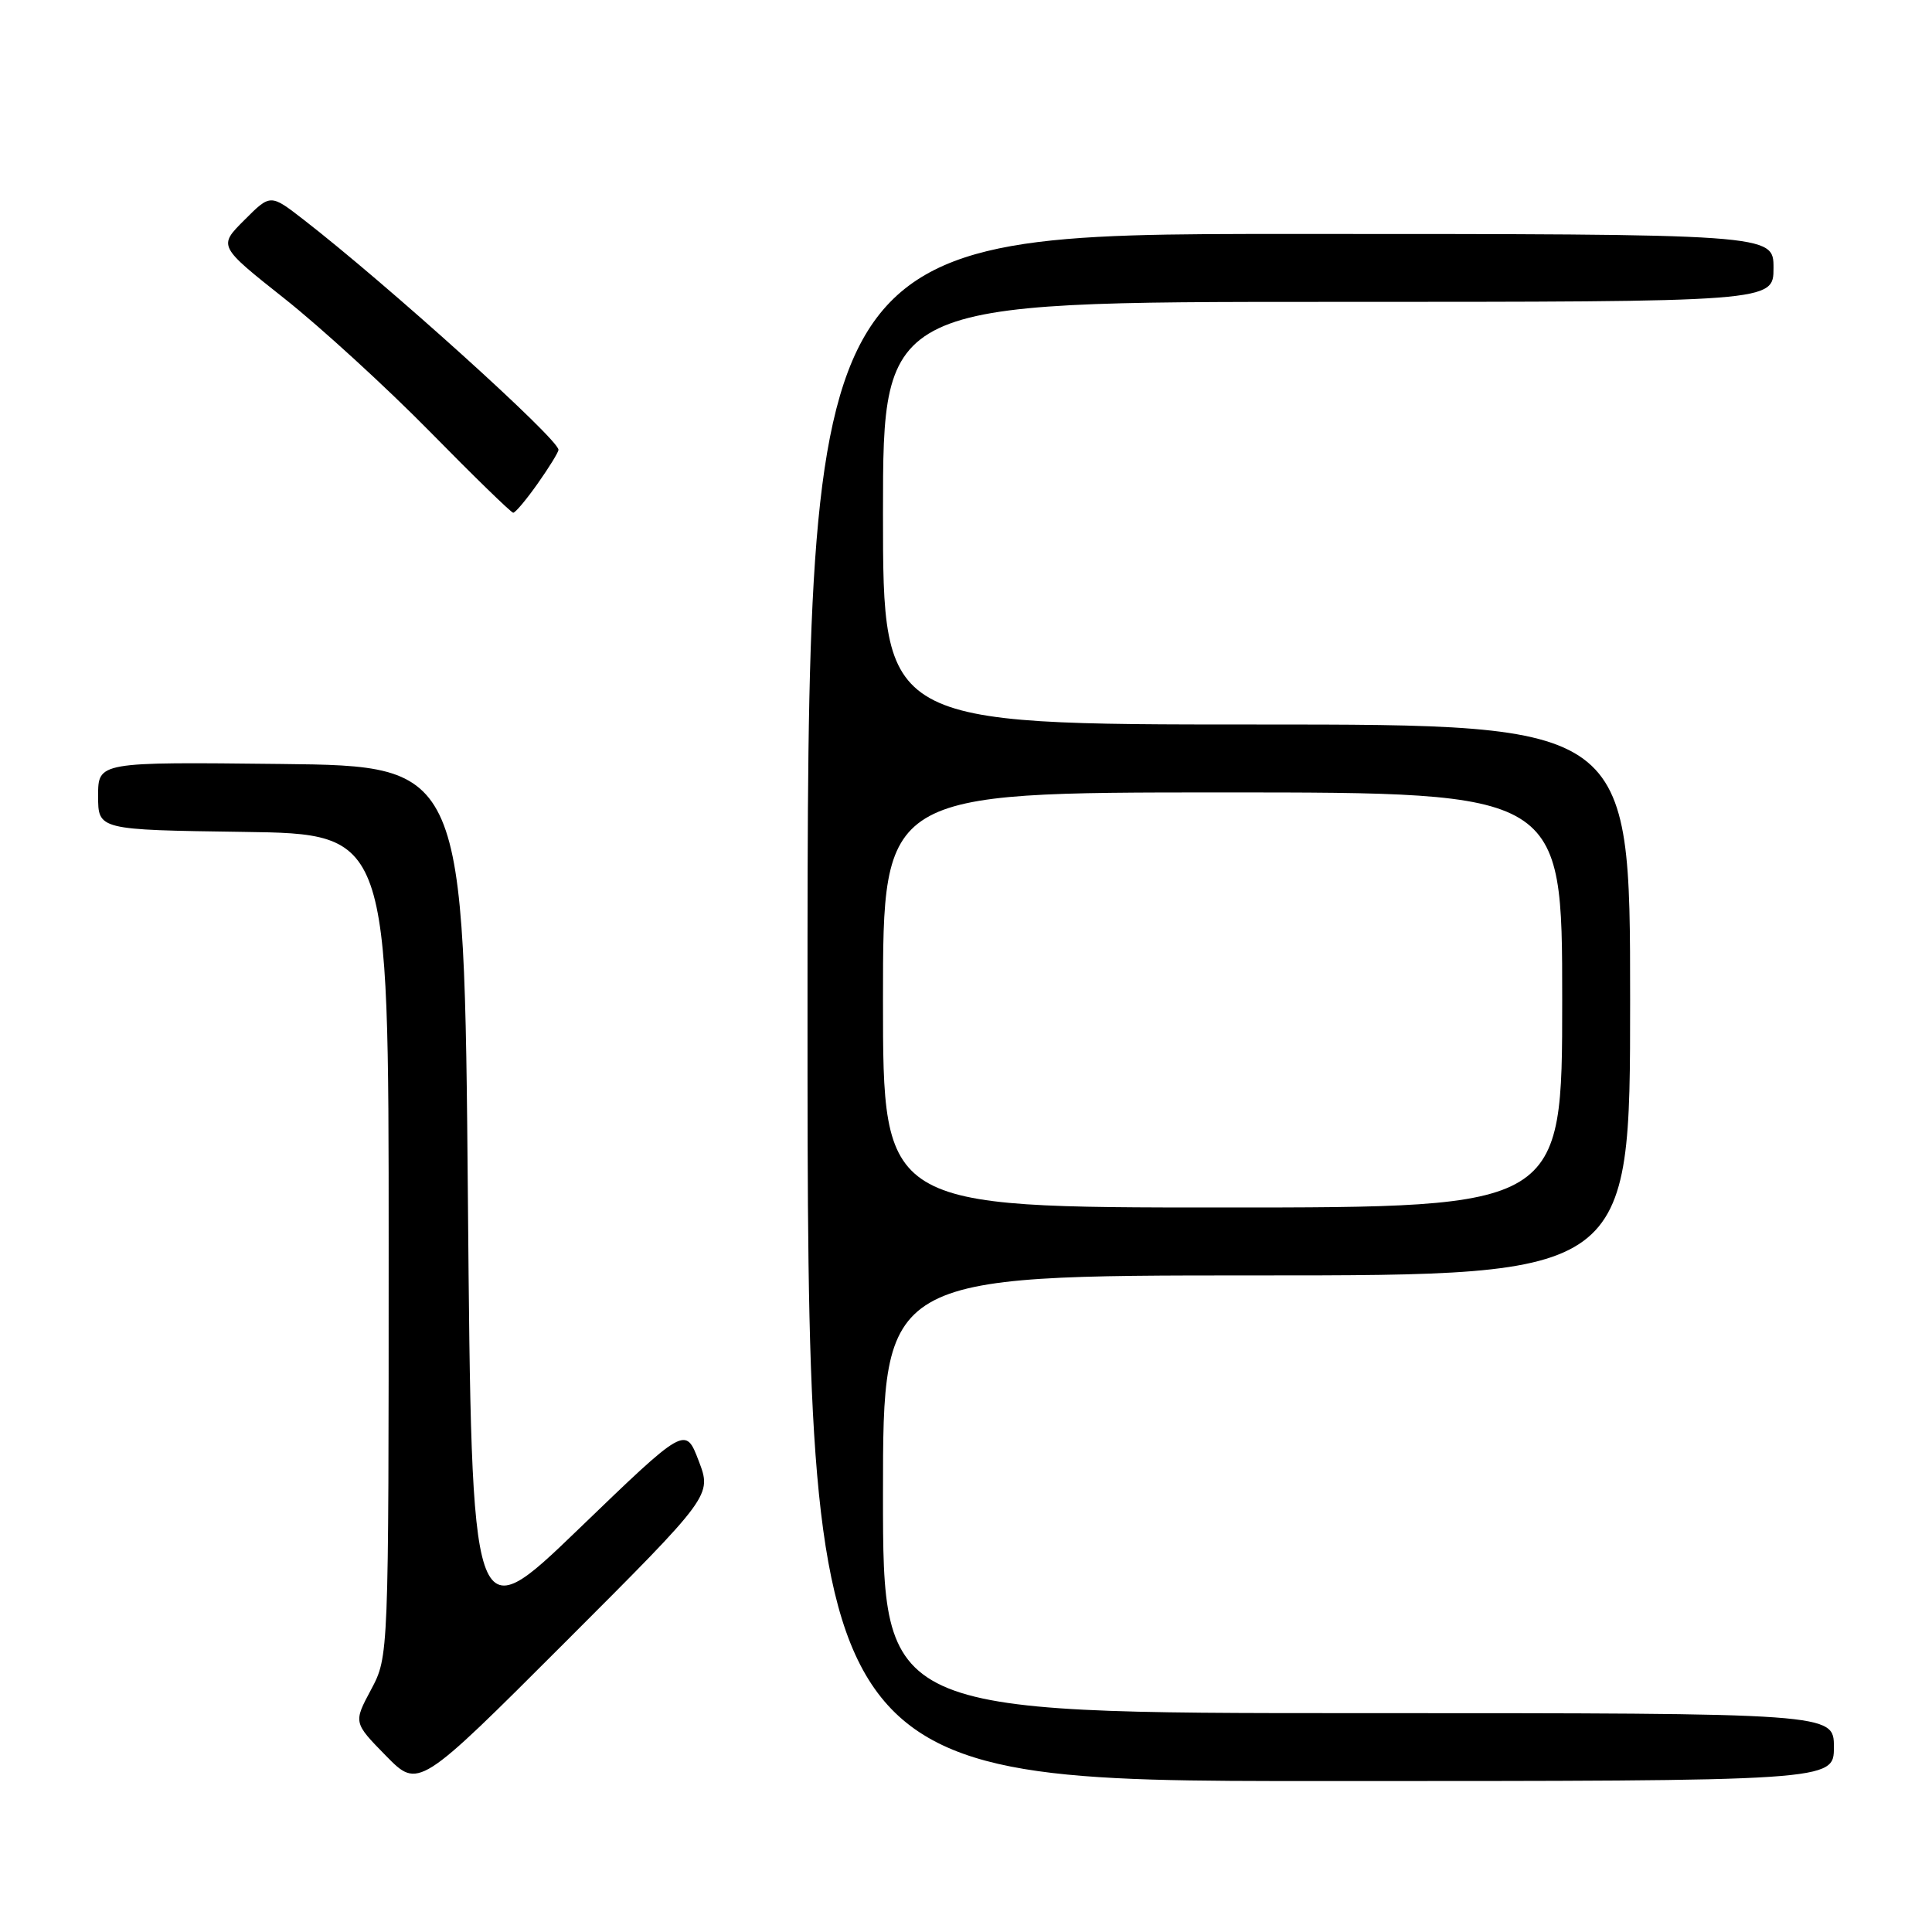 <?xml version="1.0" encoding="UTF-8" standalone="no"?>
<!DOCTYPE svg PUBLIC "-//W3C//DTD SVG 1.1//EN" "http://www.w3.org/Graphics/SVG/1.1/DTD/svg11.dtd" >
<svg xmlns="http://www.w3.org/2000/svg" xmlns:xlink="http://www.w3.org/1999/xlink" version="1.1" viewBox="0 0 256 256">
 <g >
 <path fill="currentColor"
d=" M 92.58 193.57 C 90.82 188.97 90.82 188.97 76.66 202.62 C 62.50 216.26 62.50 216.26 62.00 158.88 C 61.50 101.50 61.50 101.50 37.25 101.23 C 13.00 100.96 13.00 100.96 13.00 105.46 C 13.00 109.96 13.00 109.96 32.25 110.23 C 51.50 110.50 51.50 110.50 51.50 165.00 C 51.50 219.50 51.50 219.50 49.17 223.88 C 46.83 228.25 46.83 228.25 51.14 232.65 C 55.45 237.04 55.45 237.04 74.89 217.60 C 94.33 198.16 94.33 198.16 92.58 193.57 Z  M 243.00 231.50 C 243.00 227.00 243.00 227.00 180.00 227.00 C 117.00 227.00 117.00 227.00 117.00 198.00 C 117.00 169.00 117.00 169.00 166.50 169.00 C 216.00 169.00 216.00 169.00 216.00 132.50 C 216.00 96.00 216.00 96.00 166.50 96.00 C 117.00 96.00 117.00 96.00 117.00 68.00 C 117.00 40.00 117.00 40.00 176.00 40.00 C 235.00 40.00 235.00 40.00 235.00 35.50 C 235.00 31.00 235.00 31.00 171.00 31.00 C 107.00 31.00 107.00 31.00 107.00 133.50 C 107.00 236.00 107.00 236.00 175.00 236.00 C 243.00 236.00 243.00 236.00 243.00 231.50 Z  M 71.25 64.07 C 72.76 61.93 74.00 59.92 74.00 59.60 C 74.00 58.17 51.31 37.69 40.17 29.06 C 35.83 25.70 35.83 25.70 32.38 29.16 C 28.92 32.61 28.92 32.61 37.69 39.56 C 42.51 43.38 51.19 51.32 56.98 57.21 C 62.76 63.10 67.72 67.92 68.00 67.94 C 68.28 67.95 69.74 66.21 71.25 64.07 Z  M 117.00 132.50 C 117.00 105.00 117.00 105.00 162.00 105.00 C 207.00 105.00 207.00 105.00 207.00 132.50 C 207.00 160.00 207.00 160.00 162.00 160.00 C 117.00 160.00 117.00 160.00 117.00 132.50 Z "/>
</g>
</svg>